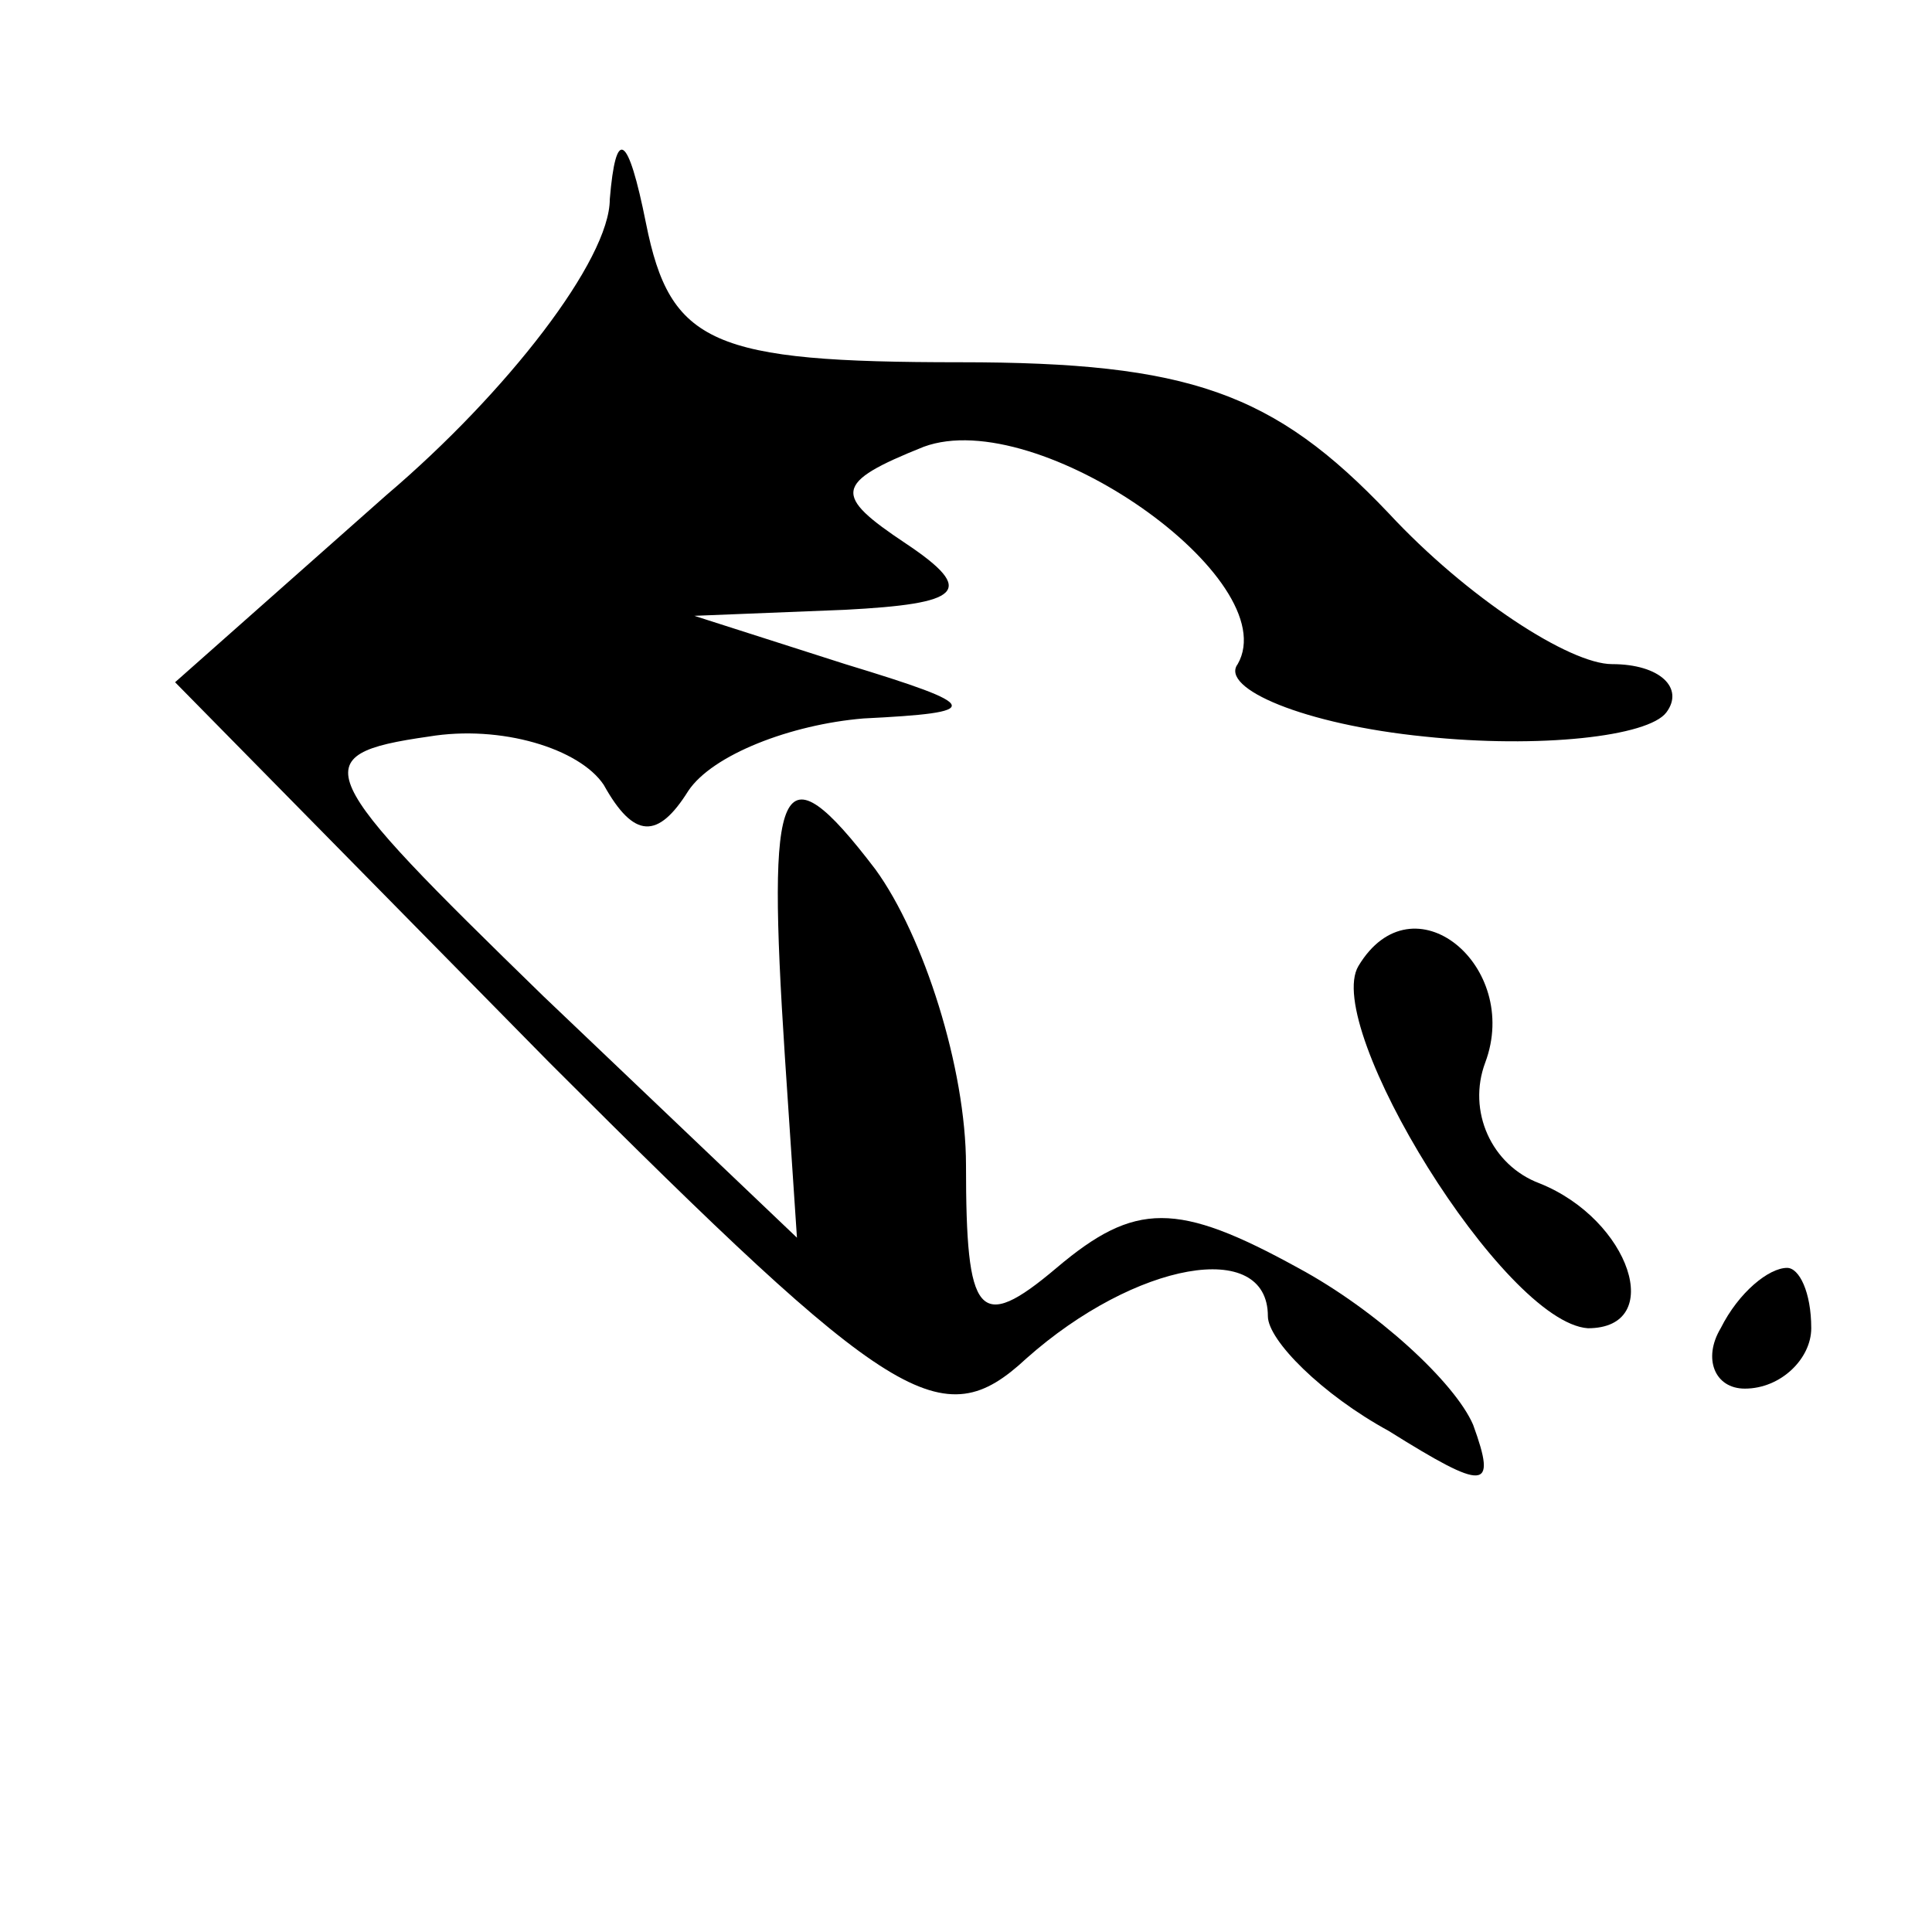 <?xml version="1.0" standalone="no"?>
<!DOCTYPE svg PUBLIC "-//W3C//DTD SVG 20010904//EN"
 "http://www.w3.org/TR/2001/REC-SVG-20010904/DTD/svg10.dtd">
<svg version="1.0" xmlns="http://www.w3.org/2000/svg"
 width="32pt" height="32pt" viewBox="0 0 32 32"
 preserveAspectRatio="xMidYMid meet">
<g transform="translate(0,32) scale(0.1,-0.1)"
fill="#000000" stroke="none">
<path fill="#000000" stroke="none" d="M101 287 c0 -10 -17 -32 -37 -49 l-35
-31 62 -63 c57 -57 65 -62 79 -49 18 16 40 20 40 7 0 -4 9 -13 20 -19 16 -10
18 -10 14 1 -3 7 -16 19 -29 26 -20 11 -27 11 -40 0 -13 -11 -15 -8 -15 17 0
16 -7 38 -15 49 -16 21 -18 15 -15 -31 l2 -30 -42 40 c-38 37 -40 40 -19 43
12 2 25 -2 29 -8 5 -9 9 -9 14 -1 4 6 17 11 29 12 20 1 20 2 -3 9 l-25 8 25 1
c19 1 22 3 10 11 -12 8 -12 10 3 16 19 7 60 -22 52 -36 -3 -4 11 -10 31 -12
19 -2 37 0 40 4 3 4 -1 8 -9 8 -7 0 -24 11 -37 25 -19 20 -33 25 -71 25 -41 0
-48 3 -52 23 -3 15 -5 16 -6 4z"/>
<path fill="#000000" stroke="none" d="M225 160 c-6 -10 24 -59 38 -60 13 0 7
18 -8 24 -8 3 -12 12 -9 20 6 16 -12 31 -21 16z"/>
<path fill="#000000" stroke="none" d="M285 100 c-3 -5 -1 -10 4 -10 6 0 11 5
11 10 0 6 -2 10 -4 10 -3 0 -8 -4 -11 -10z"/>
</g>
</svg>
